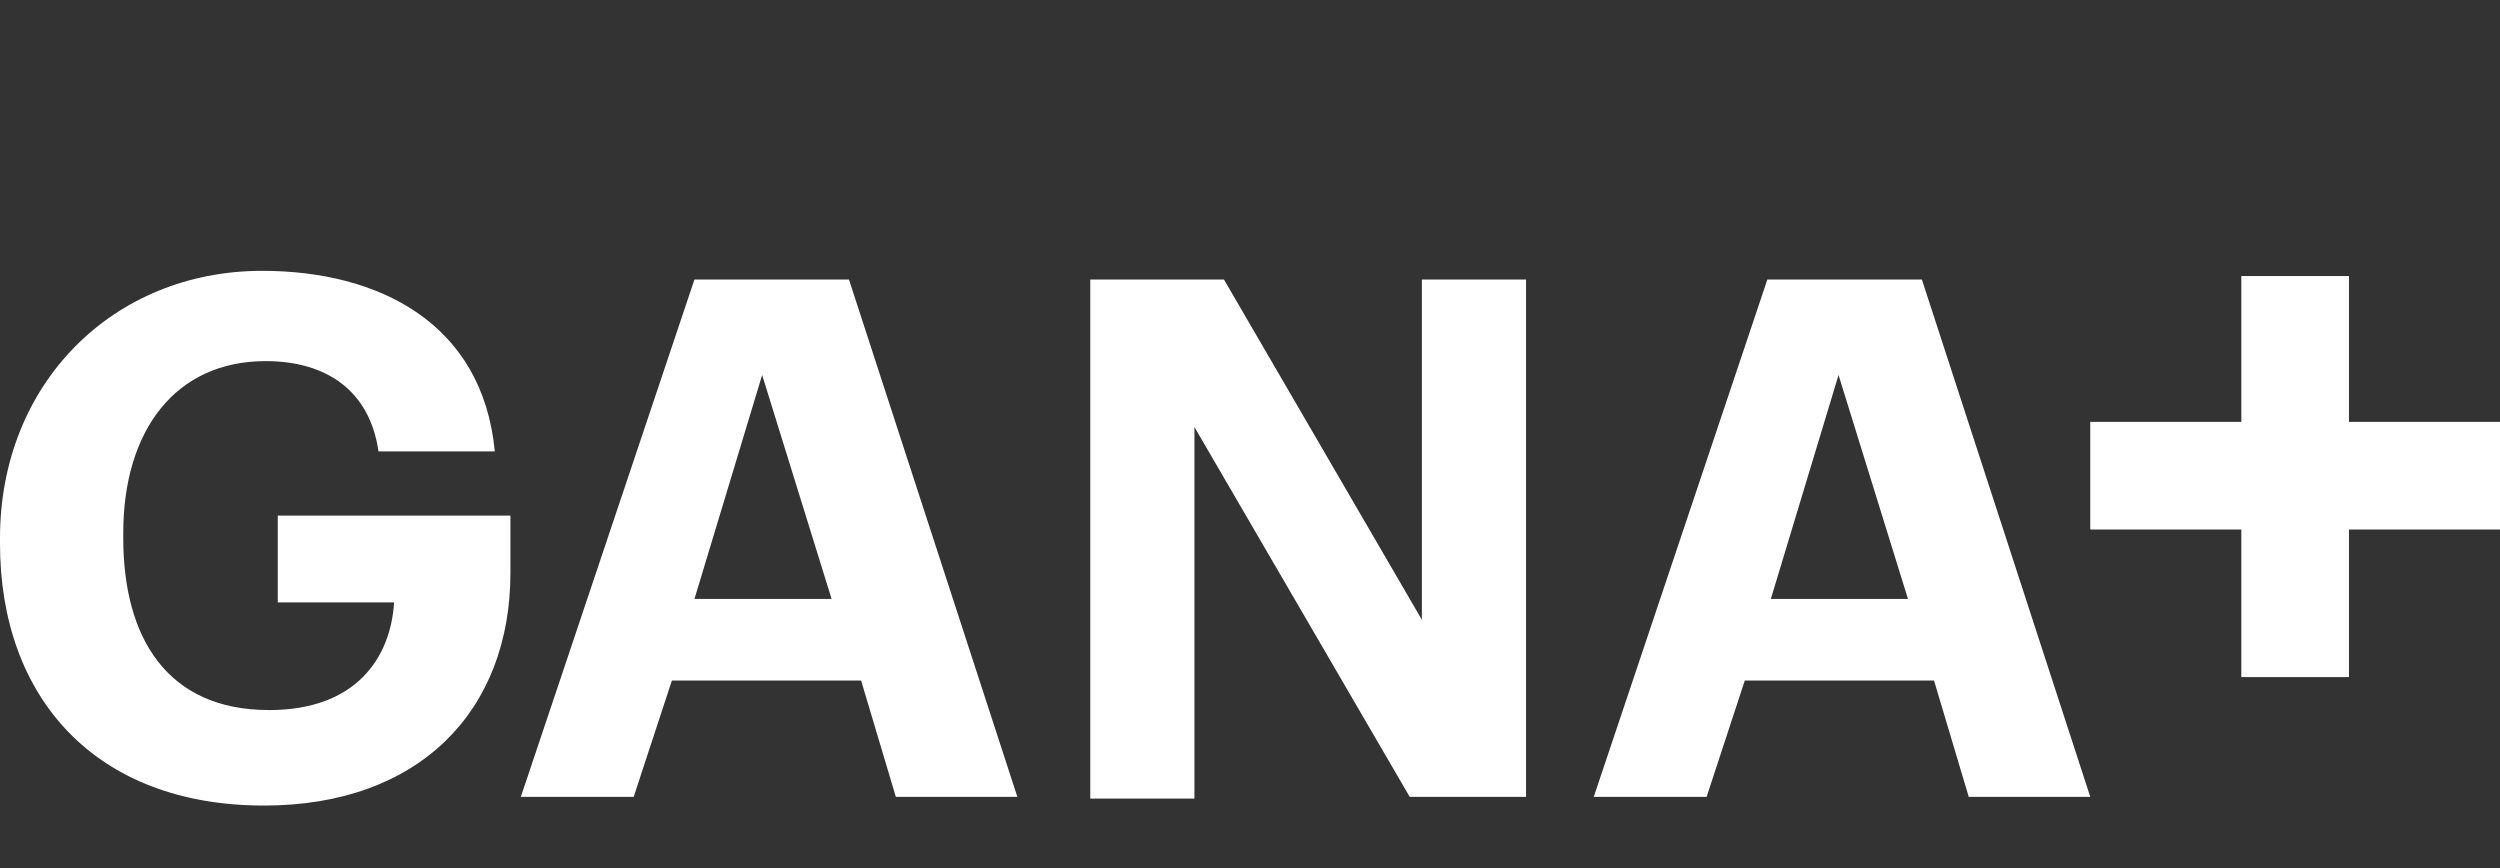<?xml version="1.0" encoding="utf-8"?>
<!-- Generator: Adobe Illustrator 22.1.0, SVG Export Plug-In . SVG Version: 6.00 Build 0)  -->
<svg version="1.1" id="Layer_1" xmlns="http://www.w3.org/2000/svg" xmlns:xlink="http://www.w3.org/1999/xlink" x="0px" y="0px"
	 viewBox="0 0 144 50" style="enable-background:new 0 0 144 50;" xml:space="preserve">
<rect x="0" y="0" width="144" height="50" fill="#333333" stroke="none"/>
<style type="text/css">
	.st0{fill:#FFFFFF;}
</style>
<title>logotipo-club-ganamás-blanco</title>
<desc>Created with Sketch.</desc>
<g>
	<path class="st0" d="M0,31.3V31c0-8.9,6.5-15.4,15.1-15.4c6.7,0,12.7,3,13.4,10.4h-6.7c-0.5-3.5-3-5.2-6.5-5.2
		c-5.2,0-8.2,4-8.2,9.9V31c0,5.7,2.5,9.9,8.4,9.9c5,0,7-3,7.2-6.2h-6.7v-5h13.4V33c0,7.9-5.2,13.4-14.2,13.4C5.5,46.4,0,40.2,0,31.3
		z"/>
	<path class="st0" d="M40,16.1h8.9l9.7,29.8h-7l-2-6.7H38.7l-2.2,6.7H30L40,16.1z M40,34.5h7.9l-4-12.9L40,34.5z"/>
	<path class="st0" d="M62.6,16.1h7.9l11.4,19.6V16.1h6v29.8h-6.7L68.8,24.6v21.4h-6V16.1H62.6z"/>
	<path class="st0" d="M101.8,16.1h8.9l9.7,29.8h-7l-2-6.7h-10.9l-2.2,6.7h-6.5L101.8,16.1z M102,34.5h7.9l-4-12.9L102,34.5z"/>
	<polygon class="st0" points="144,24.3 135.3,24.3 135.3,15.9 129.1,15.9 129.1,24.3 120.4,24.3 120.4,30.5 129.1,30.5 129.1,39 
		135.3,39 135.3,30.5 144,30.5 	"/>
</g>
</svg>
